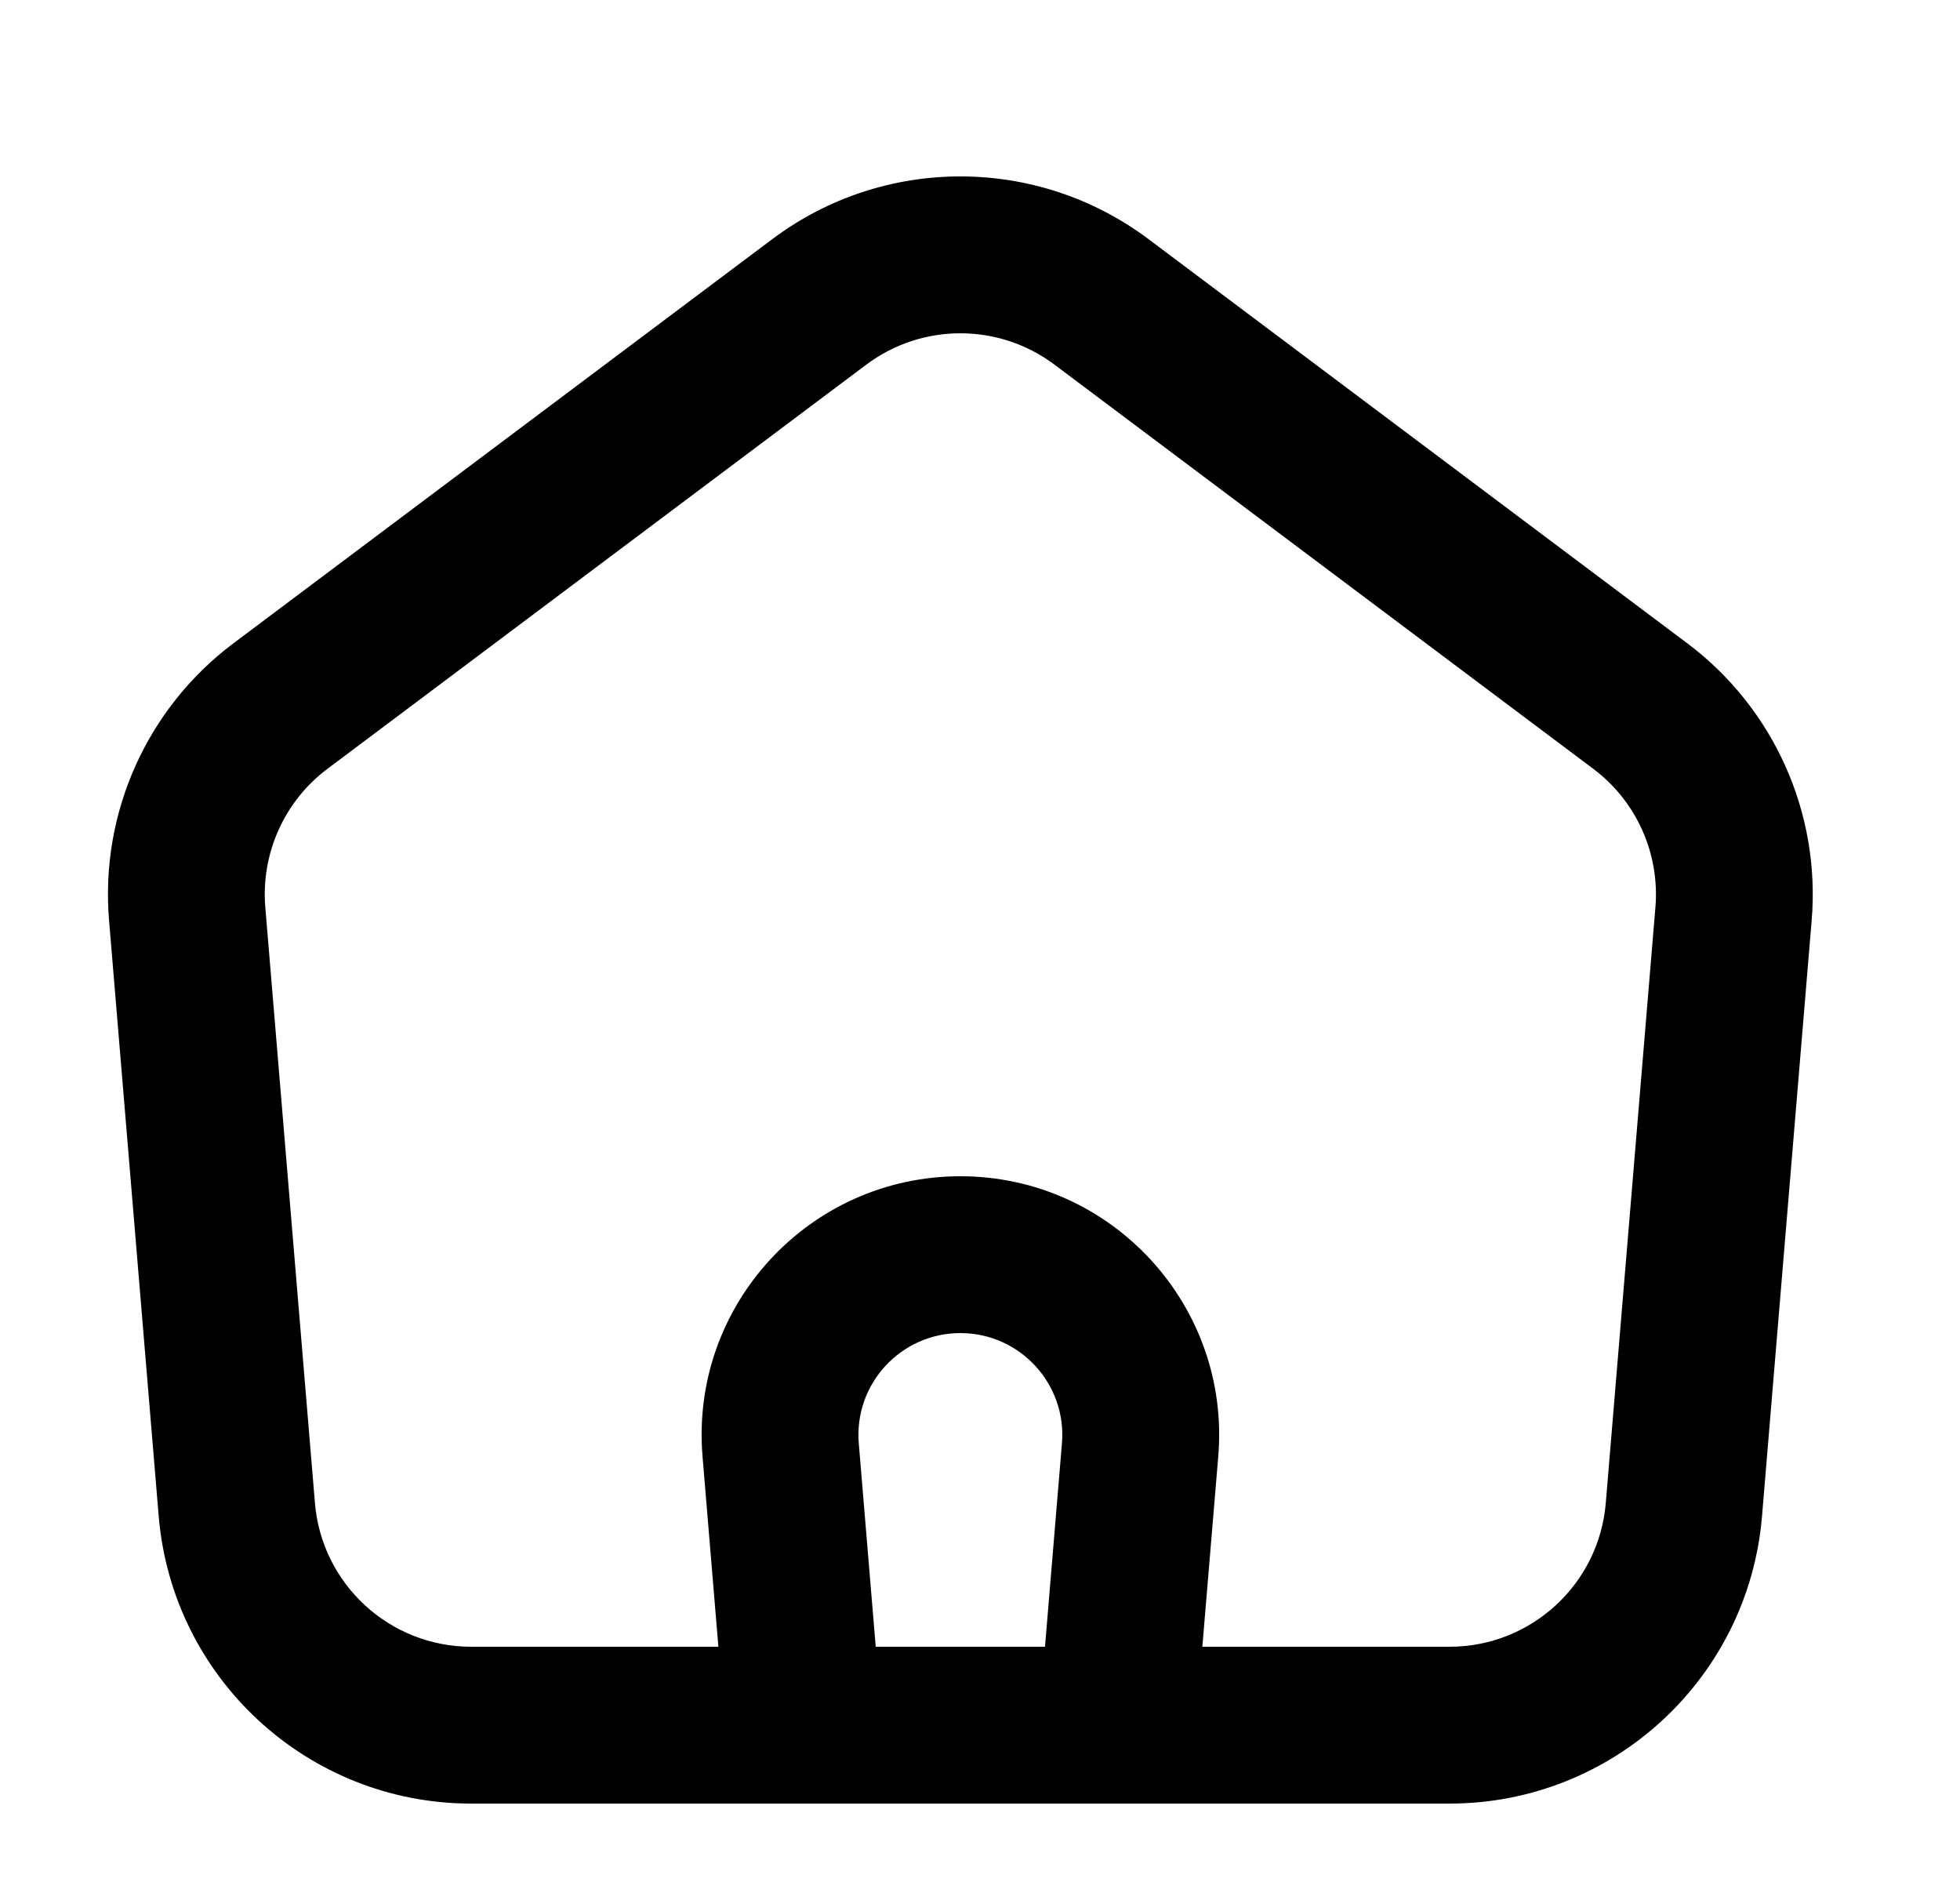<svg width="25" height="24" viewBox="0 0 25 24" fill="none" xmlns="http://www.w3.org/2000/svg">
<path fill-rule="evenodd" clip-rule="evenodd" d="M14.65 3.05C13.227 1.983 11.272 1.983 9.85 3.05L2.977 8.204C1.876 9.03 1.276 10.365 1.391 11.737L2.024 19.332C2.197 21.405 3.93 23 6.01 23H18.489C20.57 23 22.303 21.405 22.475 19.332L23.108 11.737C23.223 10.365 22.623 9.03 21.522 8.204L14.65 3.05ZM11.05 4.65C11.761 4.117 12.738 4.117 13.45 4.65L20.322 9.804C20.873 10.217 21.172 10.885 21.115 11.57L20.482 19.166C20.396 20.203 19.529 21 18.489 21H15.336L15.539 18.574C15.699 16.65 14.18 15 12.25 15C10.319 15 8.8 16.65 8.961 18.574L9.163 21H6.01C4.97 21 4.103 20.203 4.017 19.166L3.384 11.57C3.327 10.885 3.626 10.217 4.177 9.804L11.05 4.65ZM13.545 18.408L13.329 21H11.17L10.954 18.408C10.89 17.65 11.489 17 12.25 17C13.01 17 13.609 17.65 13.545 18.408Z" fill="black"/>
</svg>
